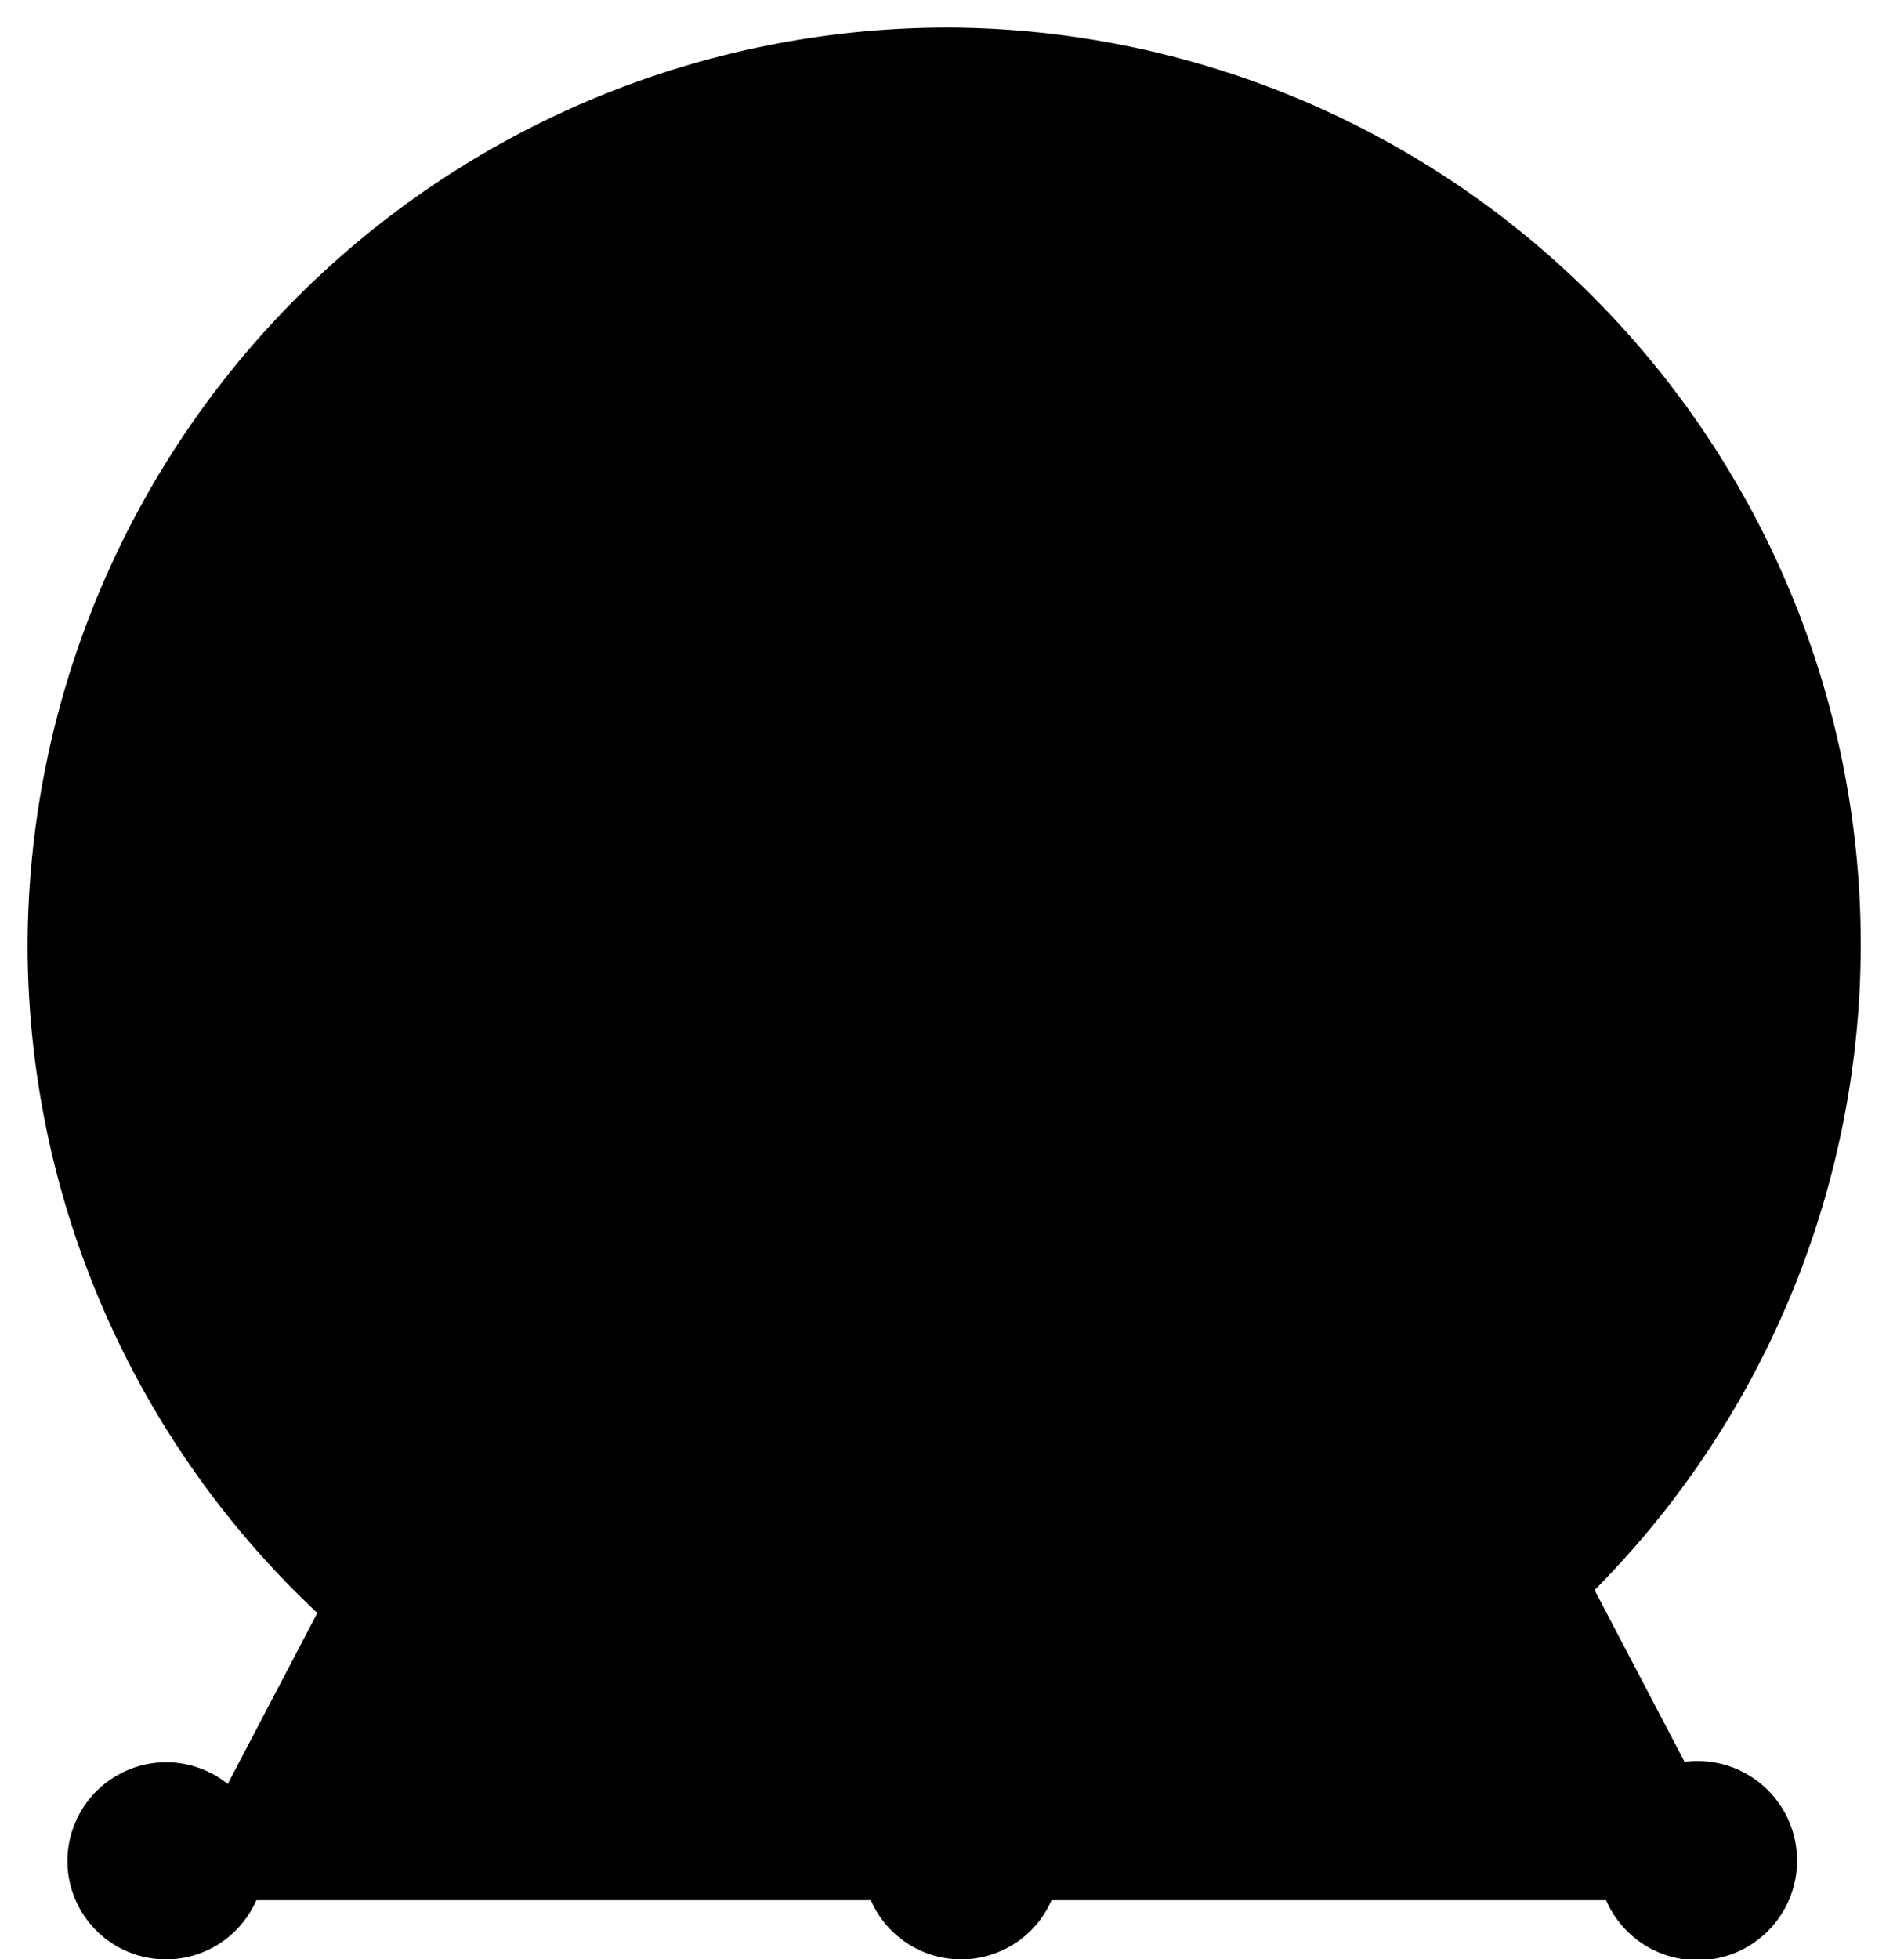 <svg xmlns="http://www.w3.org/2000/svg" viewBox="0 0 69 71">
  <path d="M990.675,352.857l-28.815-55-28.814,55h57.629Z" transform="translate(-927 -284)"/>
  <path d="M961.5,285A33.216,33.216,0,1,1,928,318.214,33.357,33.357,0,0,1,961.5,285Z" transform="translate(-927 -284)"/>
  <path d="M961.86,347.857a3.572,3.572,0,1,1-3.6,3.572A3.587,3.587,0,0,1,961.86,347.857Z" transform="translate(-927 -284)"/>
  <circle cx="61.515" cy="67.422" r="3.61"/>
  <path d="M933.043,347.857a3.572,3.572,0,1,1-3.6,3.572A3.587,3.587,0,0,1,933.043,347.857Z" transform="translate(-927 -284)"/>
</svg>
